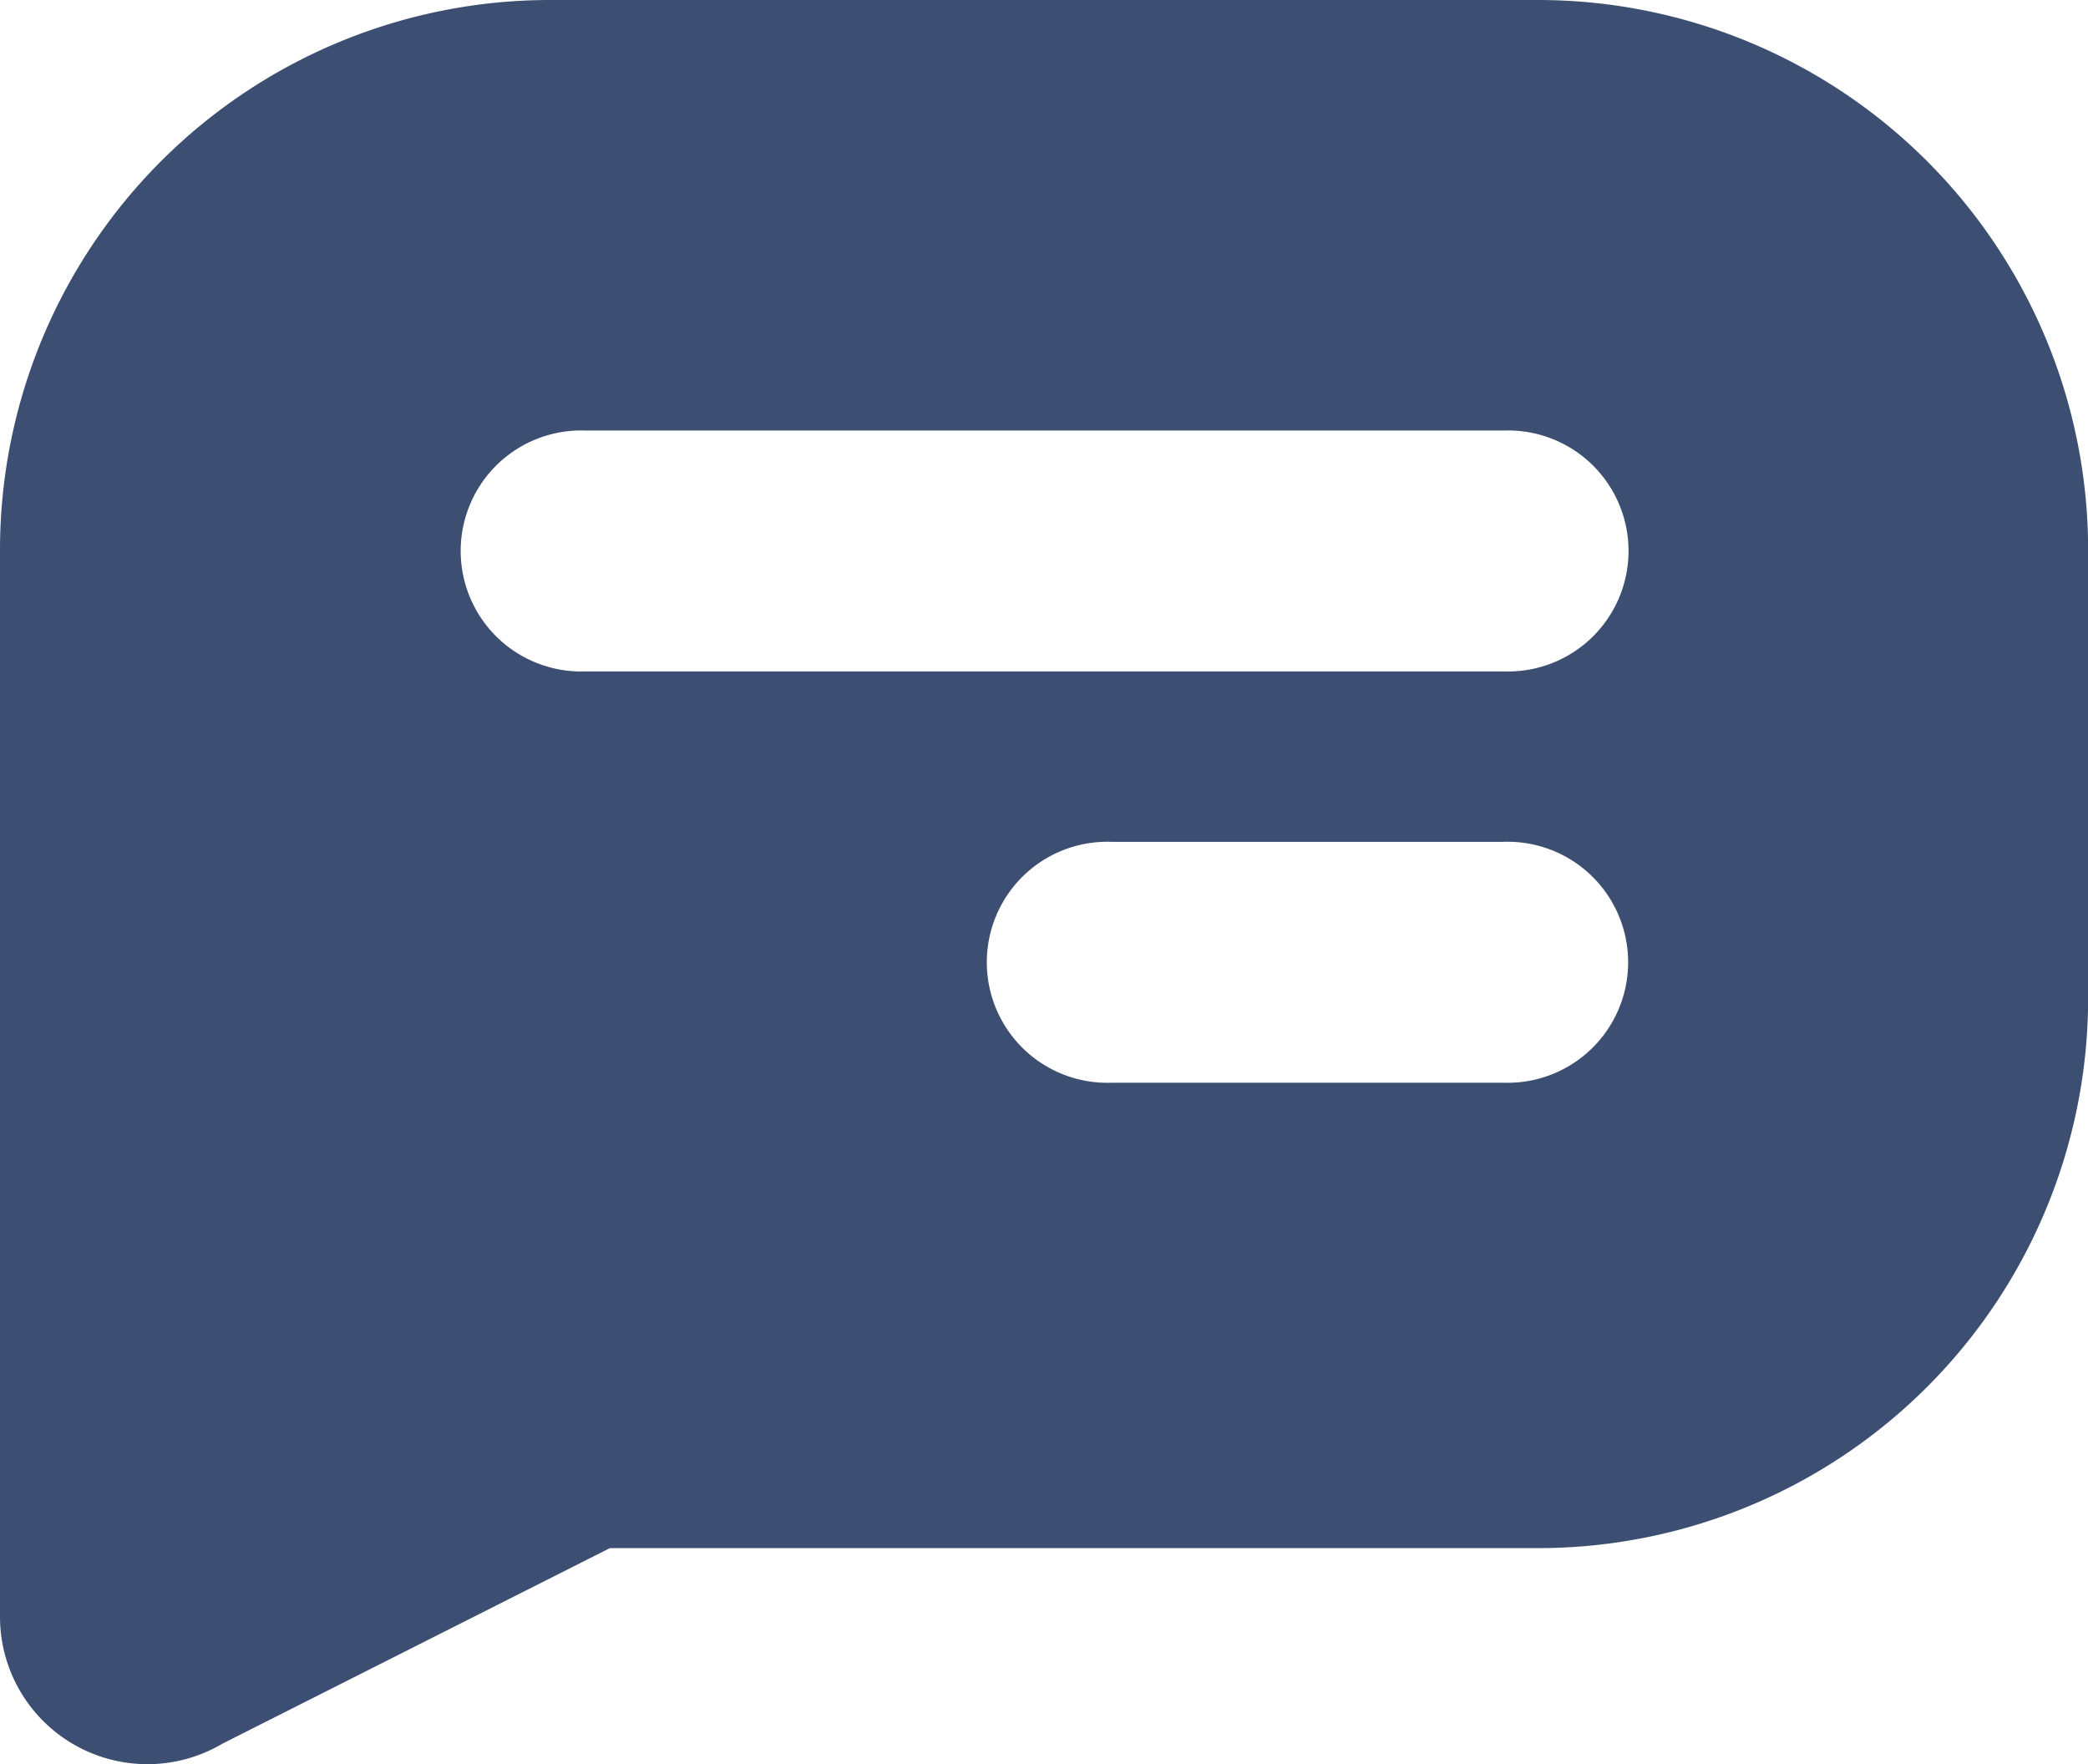 <svg xmlns="http://www.w3.org/2000/svg" width="15.438" height="13.042" viewBox="0 0 15.438 13.042">
  <path id="bulk_sms" d="M156.649,134.262h-7.313a4.067,4.067,0,0,0-4.063,4.063v7.888a1.09,1.09,0,0,0,1.644.941l2.865-1.446h6.867a4.067,4.067,0,0,0,4.063-4.063v-3.321A4.067,4.067,0,0,0,156.649,134.262Zm-.259,8.005h-2.9a.891.891,0,1,1,0-1.781h2.9a.891.891,0,1,1,0,1.781Zm0-3.041H149.6a.891.891,0,1,1,0-1.781h6.793a.891.891,0,1,1,0,1.781Zm0,0" transform="translate(-145.273 -134.262)" fill="#3c4e71"/>
</svg>
